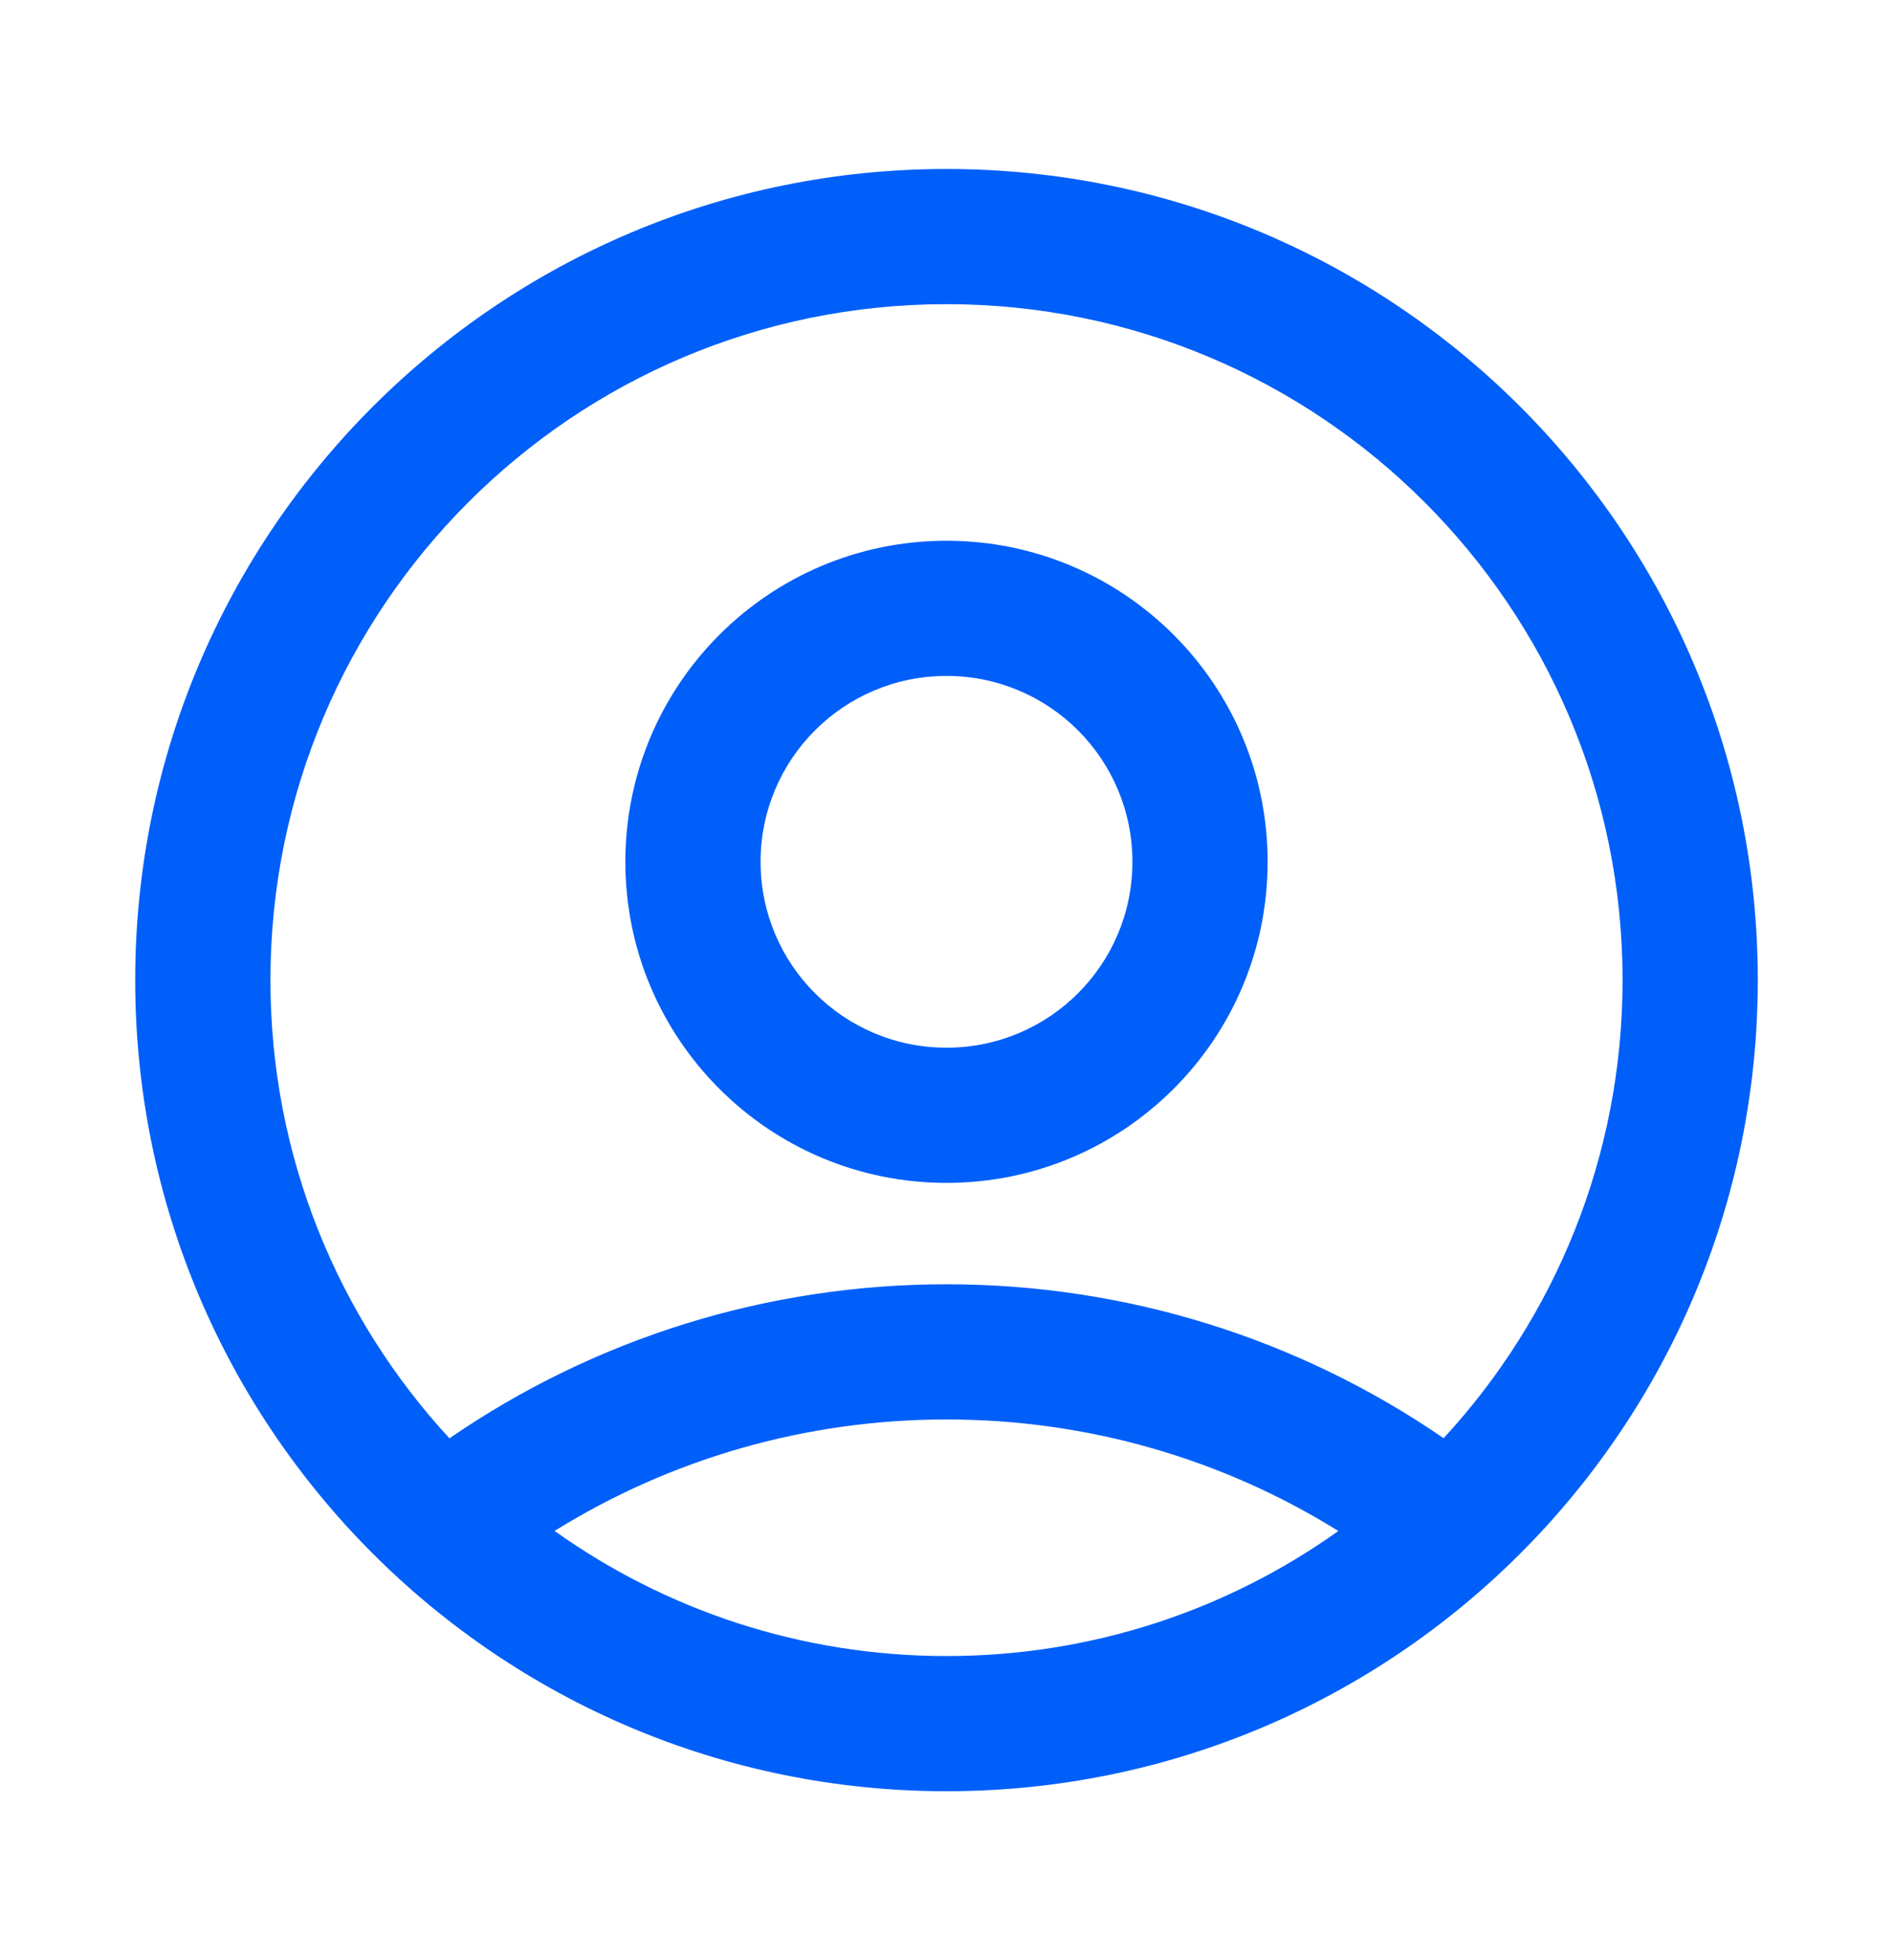 <svg width="28" height="29" viewBox="0 0 28 29" fill="none" xmlns="http://www.w3.org/2000/svg">
<path d="M14 2.5C20.627 2.5 26 7.873 26 14.5C26 21.127 20.627 26.5 14 26.5C7.373 26.5 2 21.127 2 14.5C2 7.873 7.373 2.5 14 2.5ZM14 21C11.914 21 9.92 21.582 8.203 22.649C9.838 23.815 11.839 24.5 14 24.5C16.16 24.5 18.161 23.815 19.796 22.65C18.079 21.582 16.086 21 14 21ZM14 4.5C8.477 4.5 4 8.977 4 14.5C4 17.116 5.004 19.497 6.648 21.279C8.786 19.808 11.331 19 14 19C16.669 19 19.215 19.808 21.353 21.277C22.996 19.496 24 17.115 24 14.5C24 8.977 19.523 4.5 14 4.5ZM14 8C16.624 8 18.75 10.126 18.75 12.75C18.75 15.374 16.624 17.5 14 17.5C11.376 17.5 9.25 15.374 9.25 12.75C9.25 10.126 11.376 8 14 8ZM14 10C12.48 10 11.25 11.23 11.25 12.75C11.25 14.27 12.48 15.5 14 15.5C15.52 15.5 16.75 14.27 16.75 12.75C16.75 11.23 15.52 10 14 10Z" fill="#005FF9"/>
</svg>
